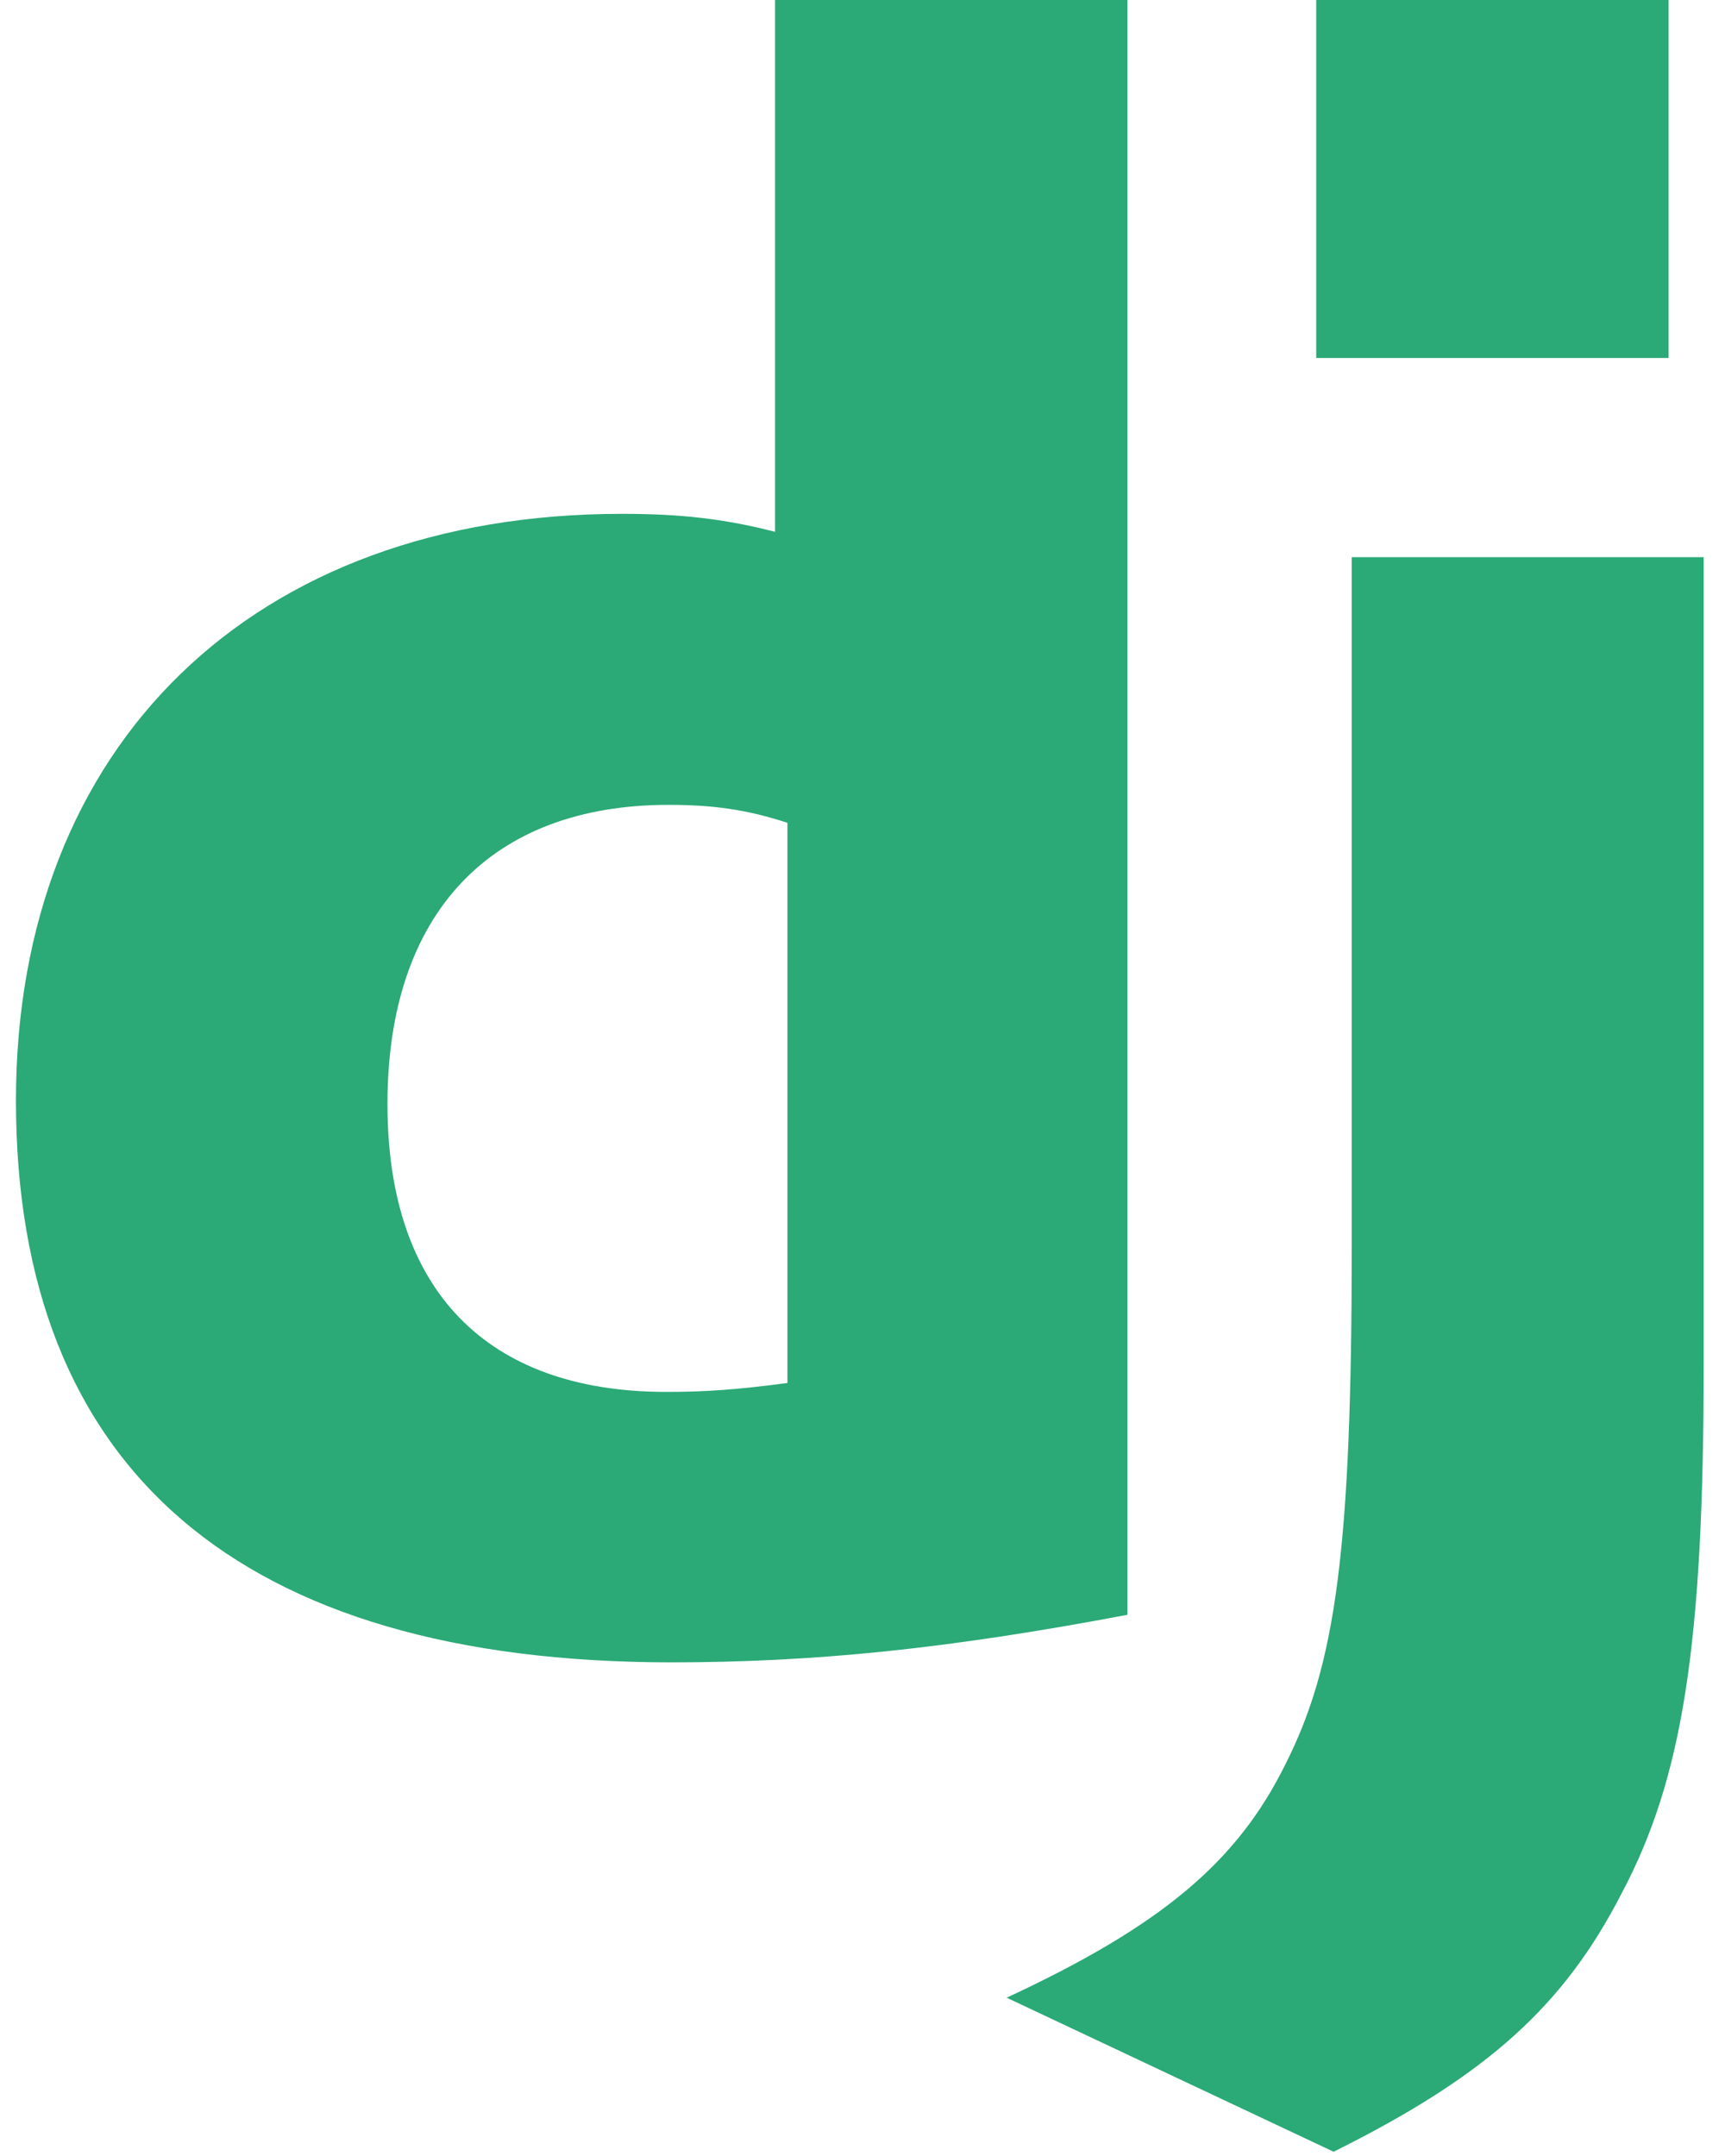 <svg xmlns="http://www.w3.org/2000/svg" width="60" height="75" viewBox="0 0 60 75" fill="none"><g clip-path="url(#clip0_751_597)"><path d="M26.959 0H39.215V56.173C32.938 57.361 28.316 57.828 23.316 57.828C8.347 57.812 0.555 51.125 0.555 38.281C0.555 25.906 8.82 17.875 21.628 17.875C23.616 17.875 25.13 18.031 26.959 18.5V0ZM27.389 28.623C25.953 28.154 24.771 27.998 23.256 27.998C17.058 27.998 13.477 31.779 13.477 38.406C13.477 44.857 16.9 48.42 23.178 48.42C24.534 48.42 25.638 48.343 27.389 48.109V28.623Z" fill="#2BA977"></path><path d="M59.258 19.383V47.508C59.258 57.194 58.532 61.852 56.403 65.868C54.415 69.728 51.797 72.163 46.386 74.852L35.014 69.493C40.424 66.978 43.042 64.757 44.714 61.366C46.465 57.899 47.017 53.883 47.017 43.321V19.383L59.258 19.383ZM45.782 0H58.038V12.453H45.782V0Z" fill="#2BA977"></path></g><defs><clipPath id="clip0_751_597"><rect width="58.89" height="75" fill="white" transform="translate(0.555)"></rect></clipPath></defs></svg>